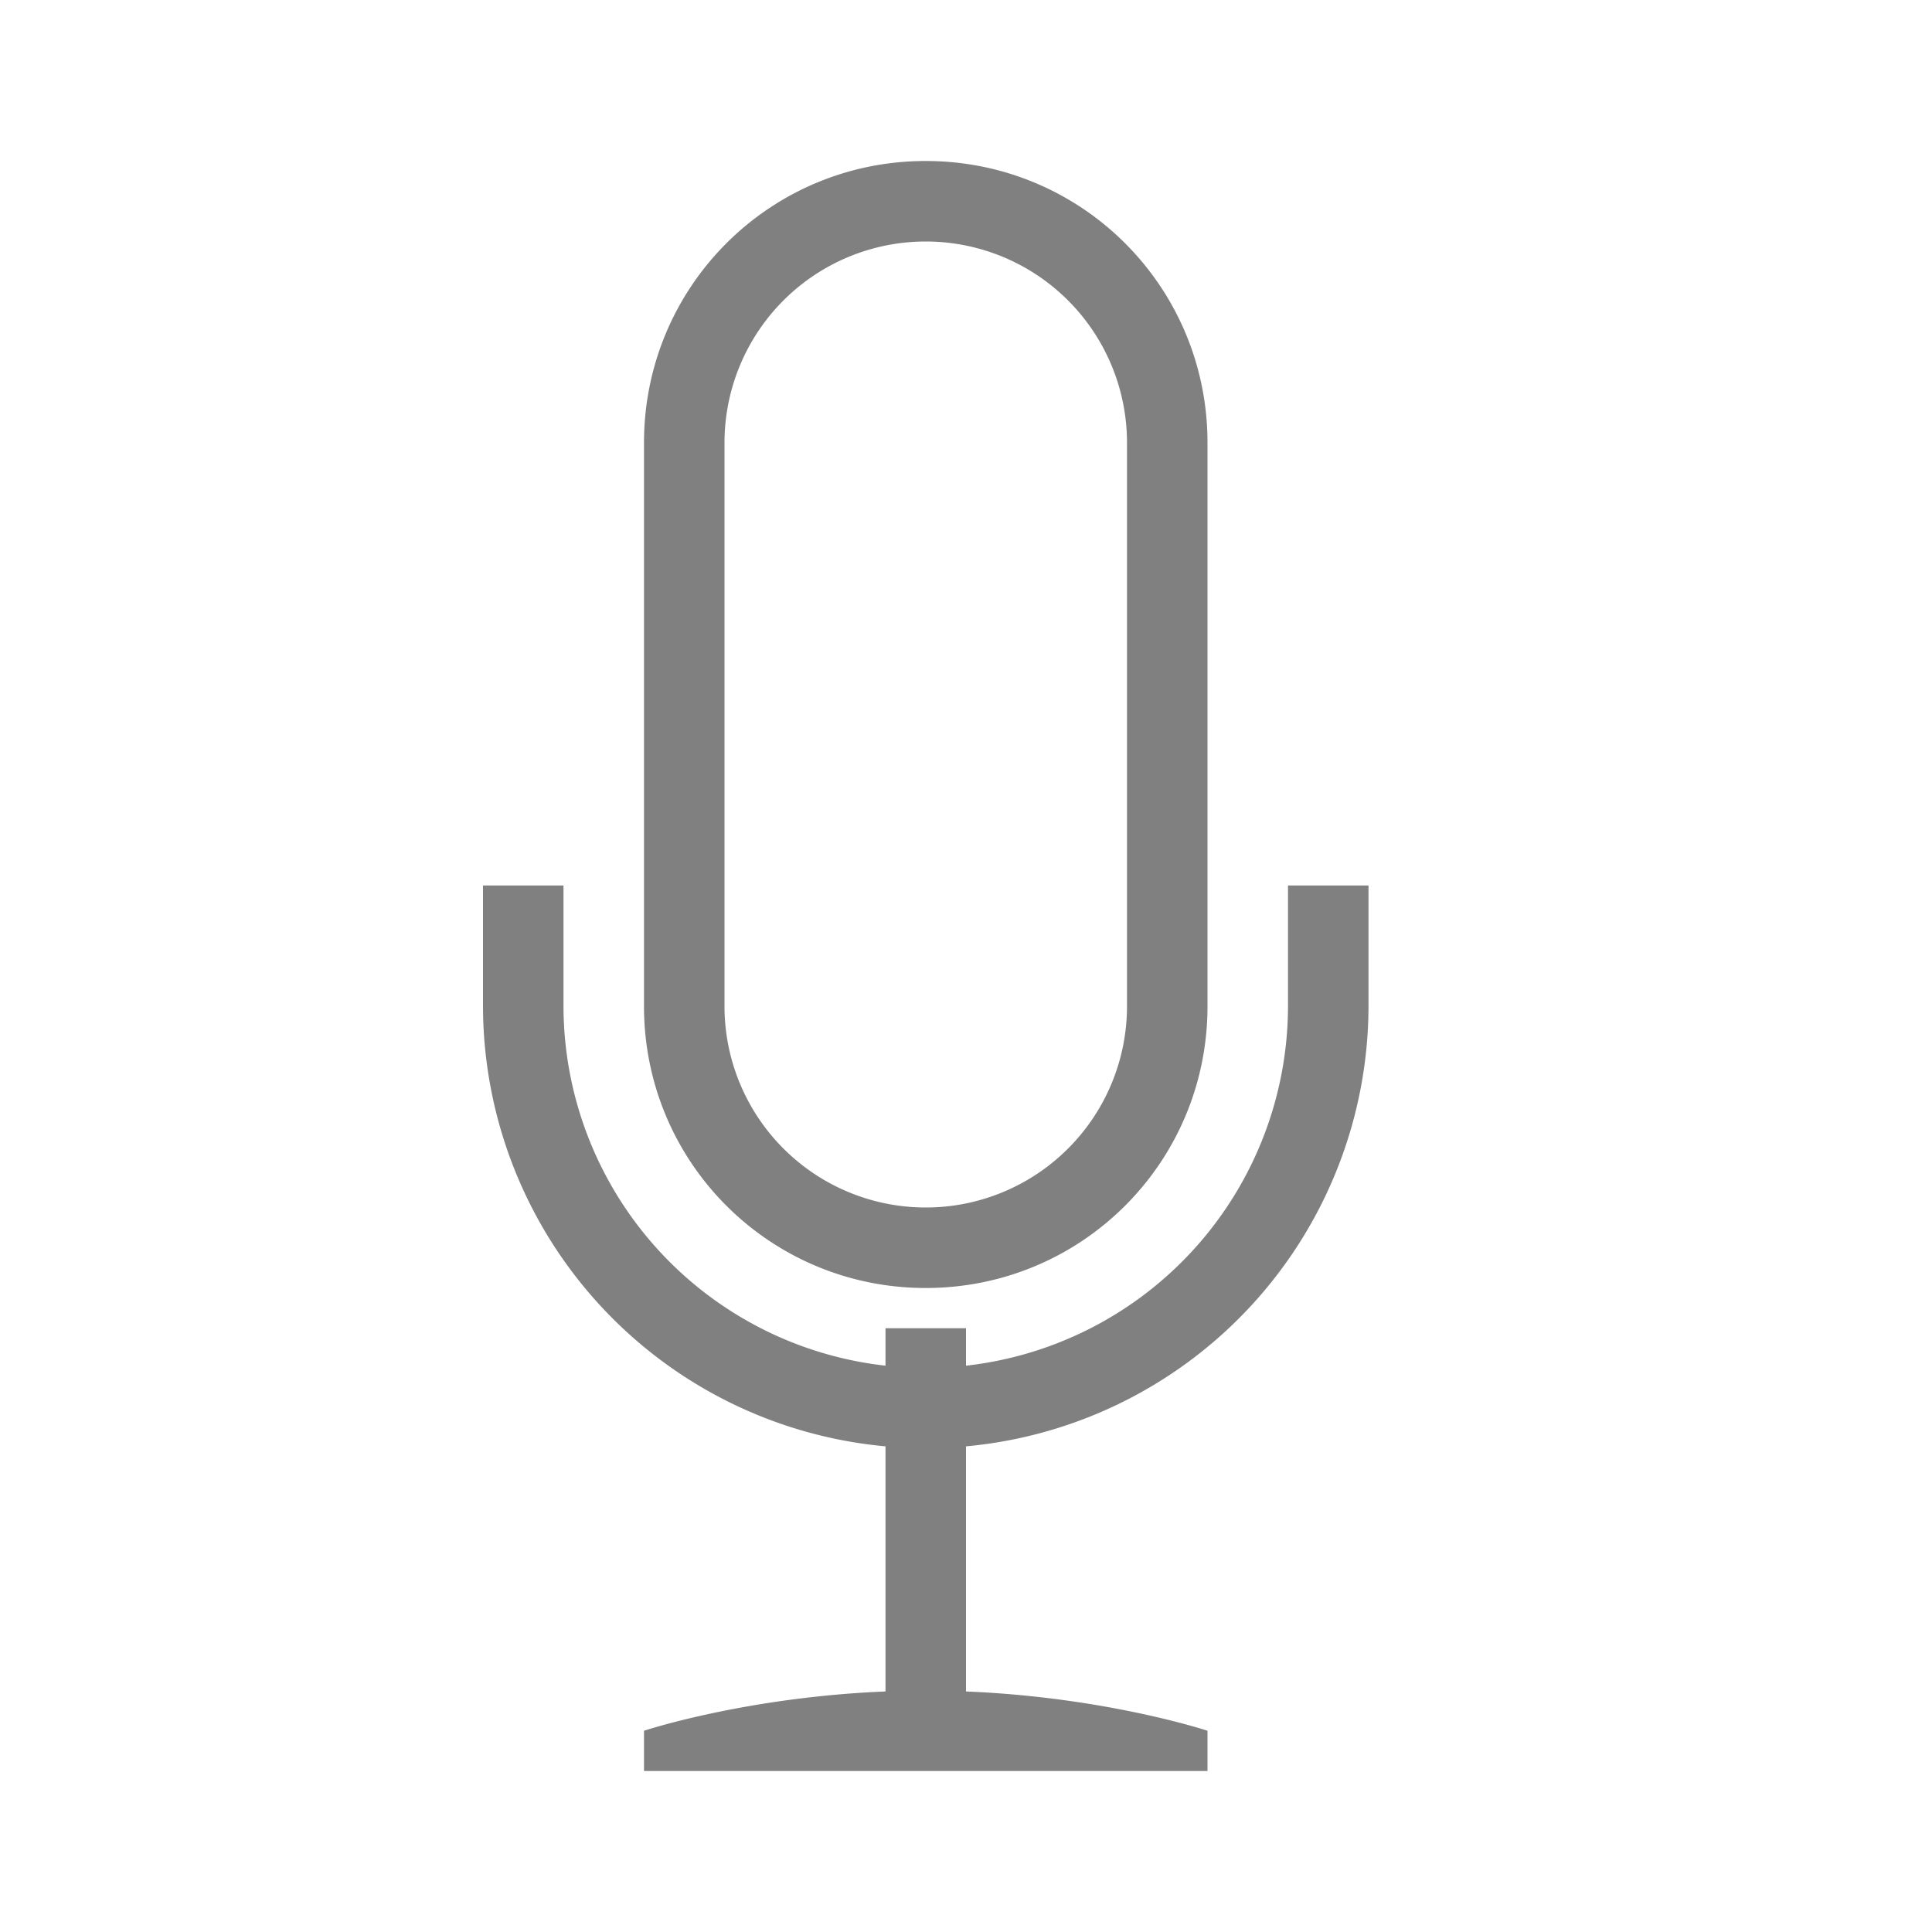 <svg xmlns="http://www.w3.org/2000/svg" xmlns:svg="http://www.w3.org/2000/svg" id="svg10" width="24" height="24" version="1.1"><path id="rect864" d="M 11.5 2 C 9.561 2 8 3.561 8 5.5 L 8 12.5 C 8 14.439 9.561 16 11.5 16 C 13.439 16 15 14.439 15 12.5 L 15 5.5 C 15 3.561 13.439 2 11.5 2 z M 11.5 3 A 2.5 2.5 0 0 1 14 5.5 L 14 12.5 A 2.5 2.5 0 0 1 11.5 15 A 2.5 2.5 0 0 1 9 12.5 L 9 5.5 A 2.5 2.5 0 0 1 11.5 3 z M 6 11 L 6 12.5 A 5.5 5.5 0 0 0 11 17.967 L 11 21.012 C 9.256 21.083 8 21.5 8 21.5 L 8 22 L 15 22 L 15 21.5 C 15 21.5 13.744 21.083 12 21.012 L 12 17.967 A 5.5 5.5 0 0 0 17 12.5 L 17 11 L 16 11 L 16 12.5 A 4.5 4.5 0 0 1 12 16.965 L 12 16.5 L 11 16.5 L 11 16.965 A 4.5 4.5 0 0 1 7 12.5 L 7 11 L 6 11 z" style="fill:gray;fill-rule:evenodd;stroke-width:.5;stroke-linecap:round;stroke-linejoin:round;fill-opacity:1"/></svg>